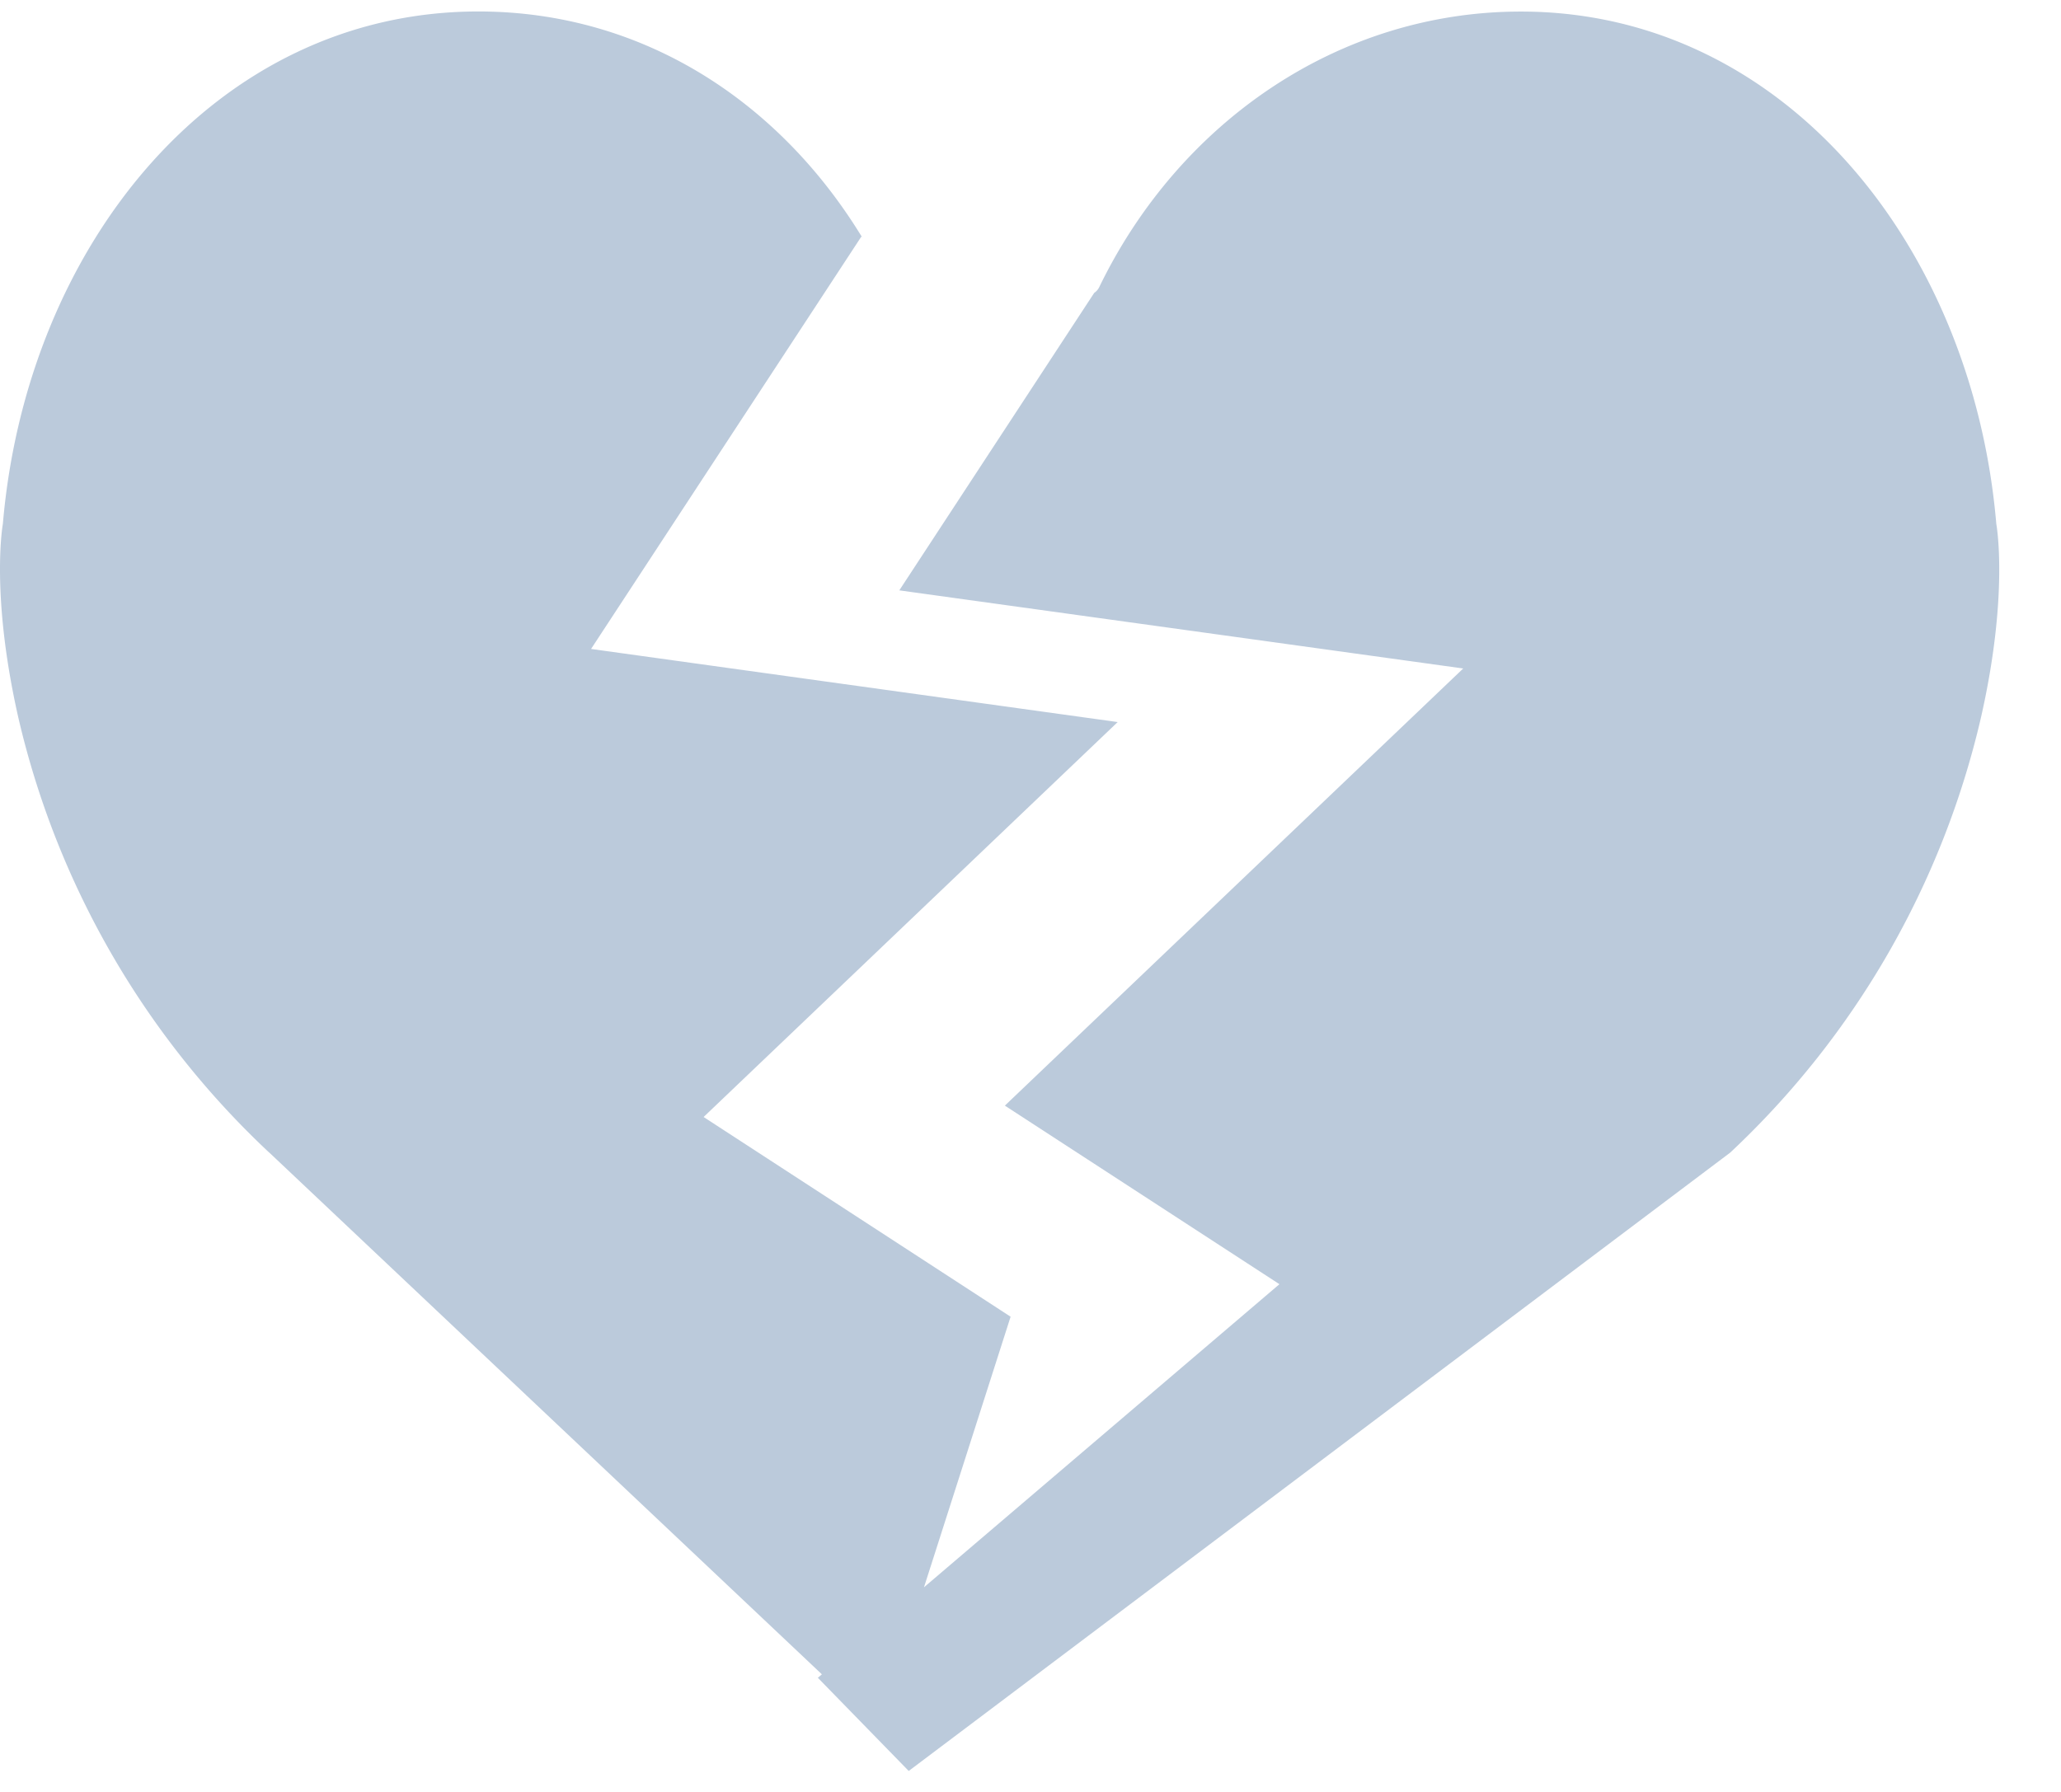 <svg xmlns="http://www.w3.org/2000/svg" width="23" height="20" viewBox="0 0 23 20">
    <path fill="#BBCADB" fill-rule="nonzero" d="M3.003 12.863A9.632 9.632 0 0 1 .204 8.007C-.11 6.618.032 5.847.032 5.847.298 2.736 2.408.128 5.338.128c1.83 0 3.355 1 4.282 2.519l-.008-.006-3.016 4.602 5.877.816-4.621 4.408 3.426 2.229-1.47 4.592-6.805-6.426zm19.104-4.855a9.63 9.63 0 0 1-2.798 4.856l-9.168 6.902-1.014-1.04 5.151-4.393-3.064-1.993 5.115-4.879-6.293-.872 2.175-3.32a.165.165 0 0 0 .054-.06c.884-1.83 2.66-3.08 4.708-3.08 2.93 0 5.04 2.61 5.305 5.718 0 0 .144.772-.171 2.161z"/>
</svg>
